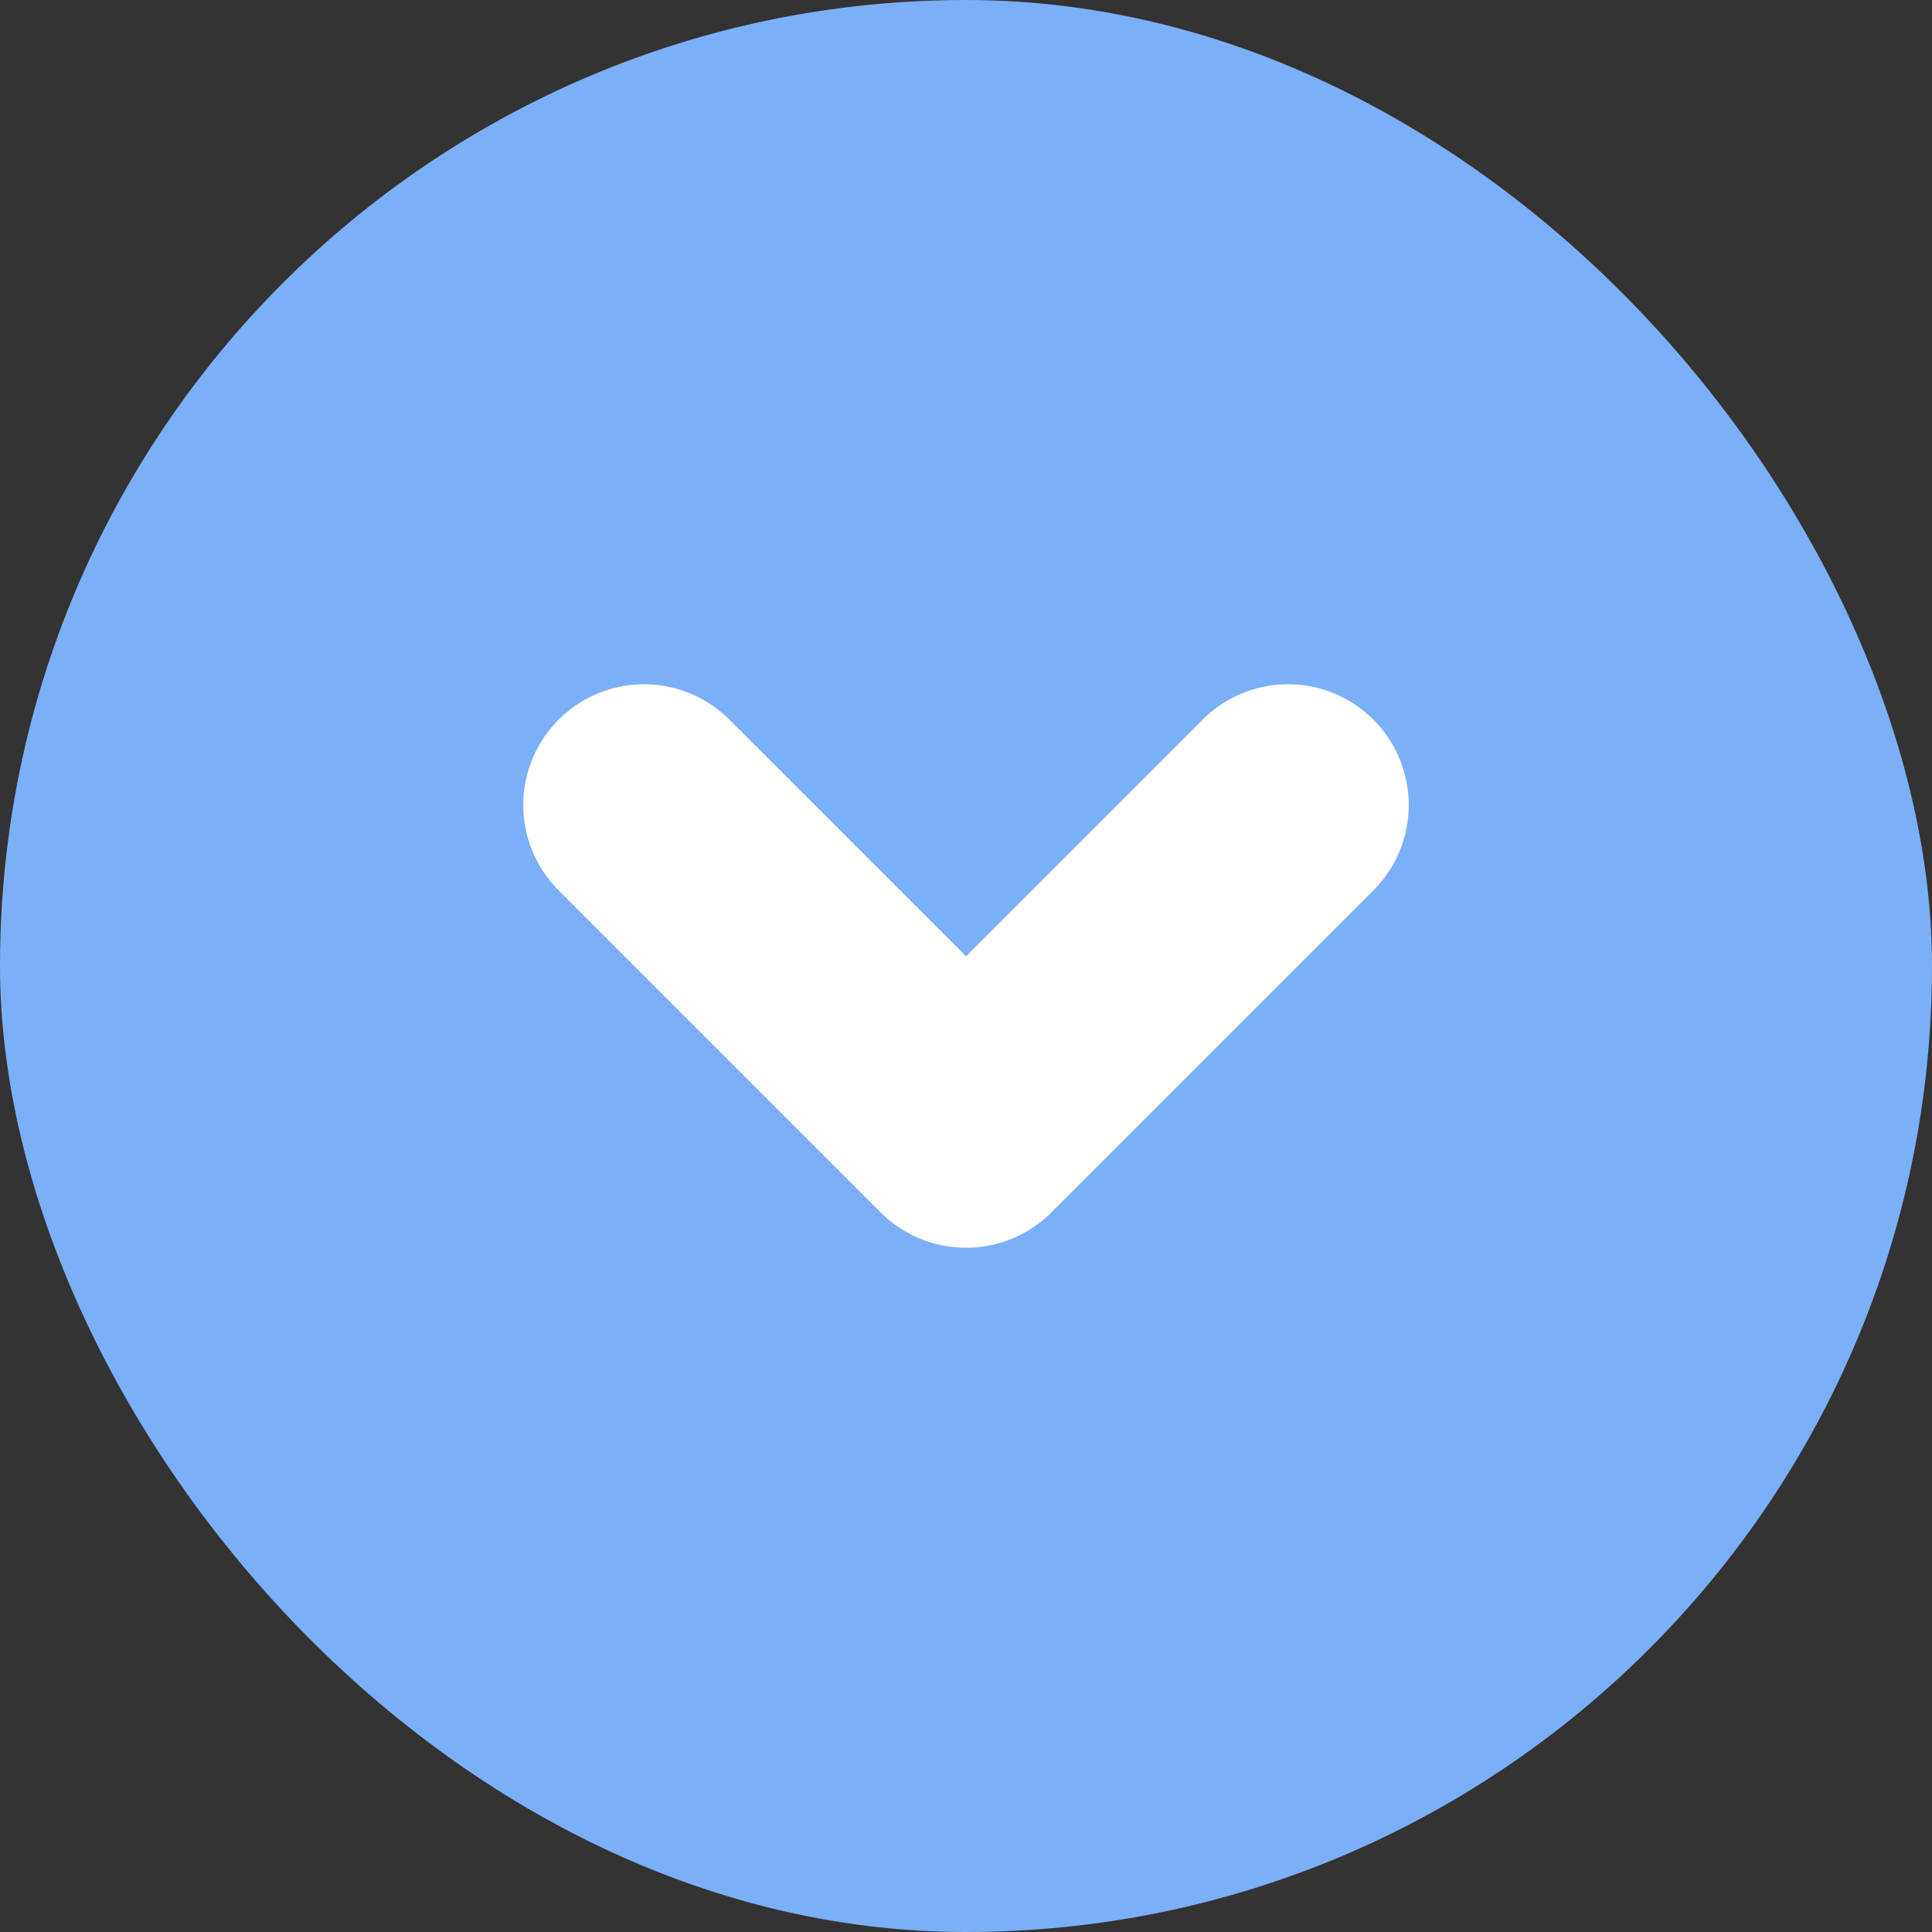 <?xml version="1.0" encoding="UTF-8"?>
<svg width="24px" height="24px" viewBox="0 0 24 24" version="1.1" xmlns="http://www.w3.org/2000/svg" xmlns:xlink="http://www.w3.org/1999/xlink">
    <rect x="0" y="0" width="24" height="24" fill="#333333" stroke="none"/>
    <!-- Generator: Sketch 50.2 (55047) - http://www.bohemiancoding.com/sketch -->
    <title>Accordion-Arrow-Down</title>
    <desc>Created with Sketch.</desc>
    <defs></defs>
    <g id="Accordion-Arrow-Down" stroke="none" stroke-width="1" fill="none" fill-rule="evenodd">
        <rect id="Rectangle-2" fill="#7BAFF8" x="0" y="0" width="24" height="24" rx="12"></rect>
        <polyline id="Path-3" stroke="#FFFFFF" stroke-width="3" stroke-linecap="round" stroke-linejoin="round" transform="translate(12, 12) scale(-1, -1) rotate(-90) translate(-12, -12) " points="10 8 14 12 10 16"></polyline>
    </g>
</svg>